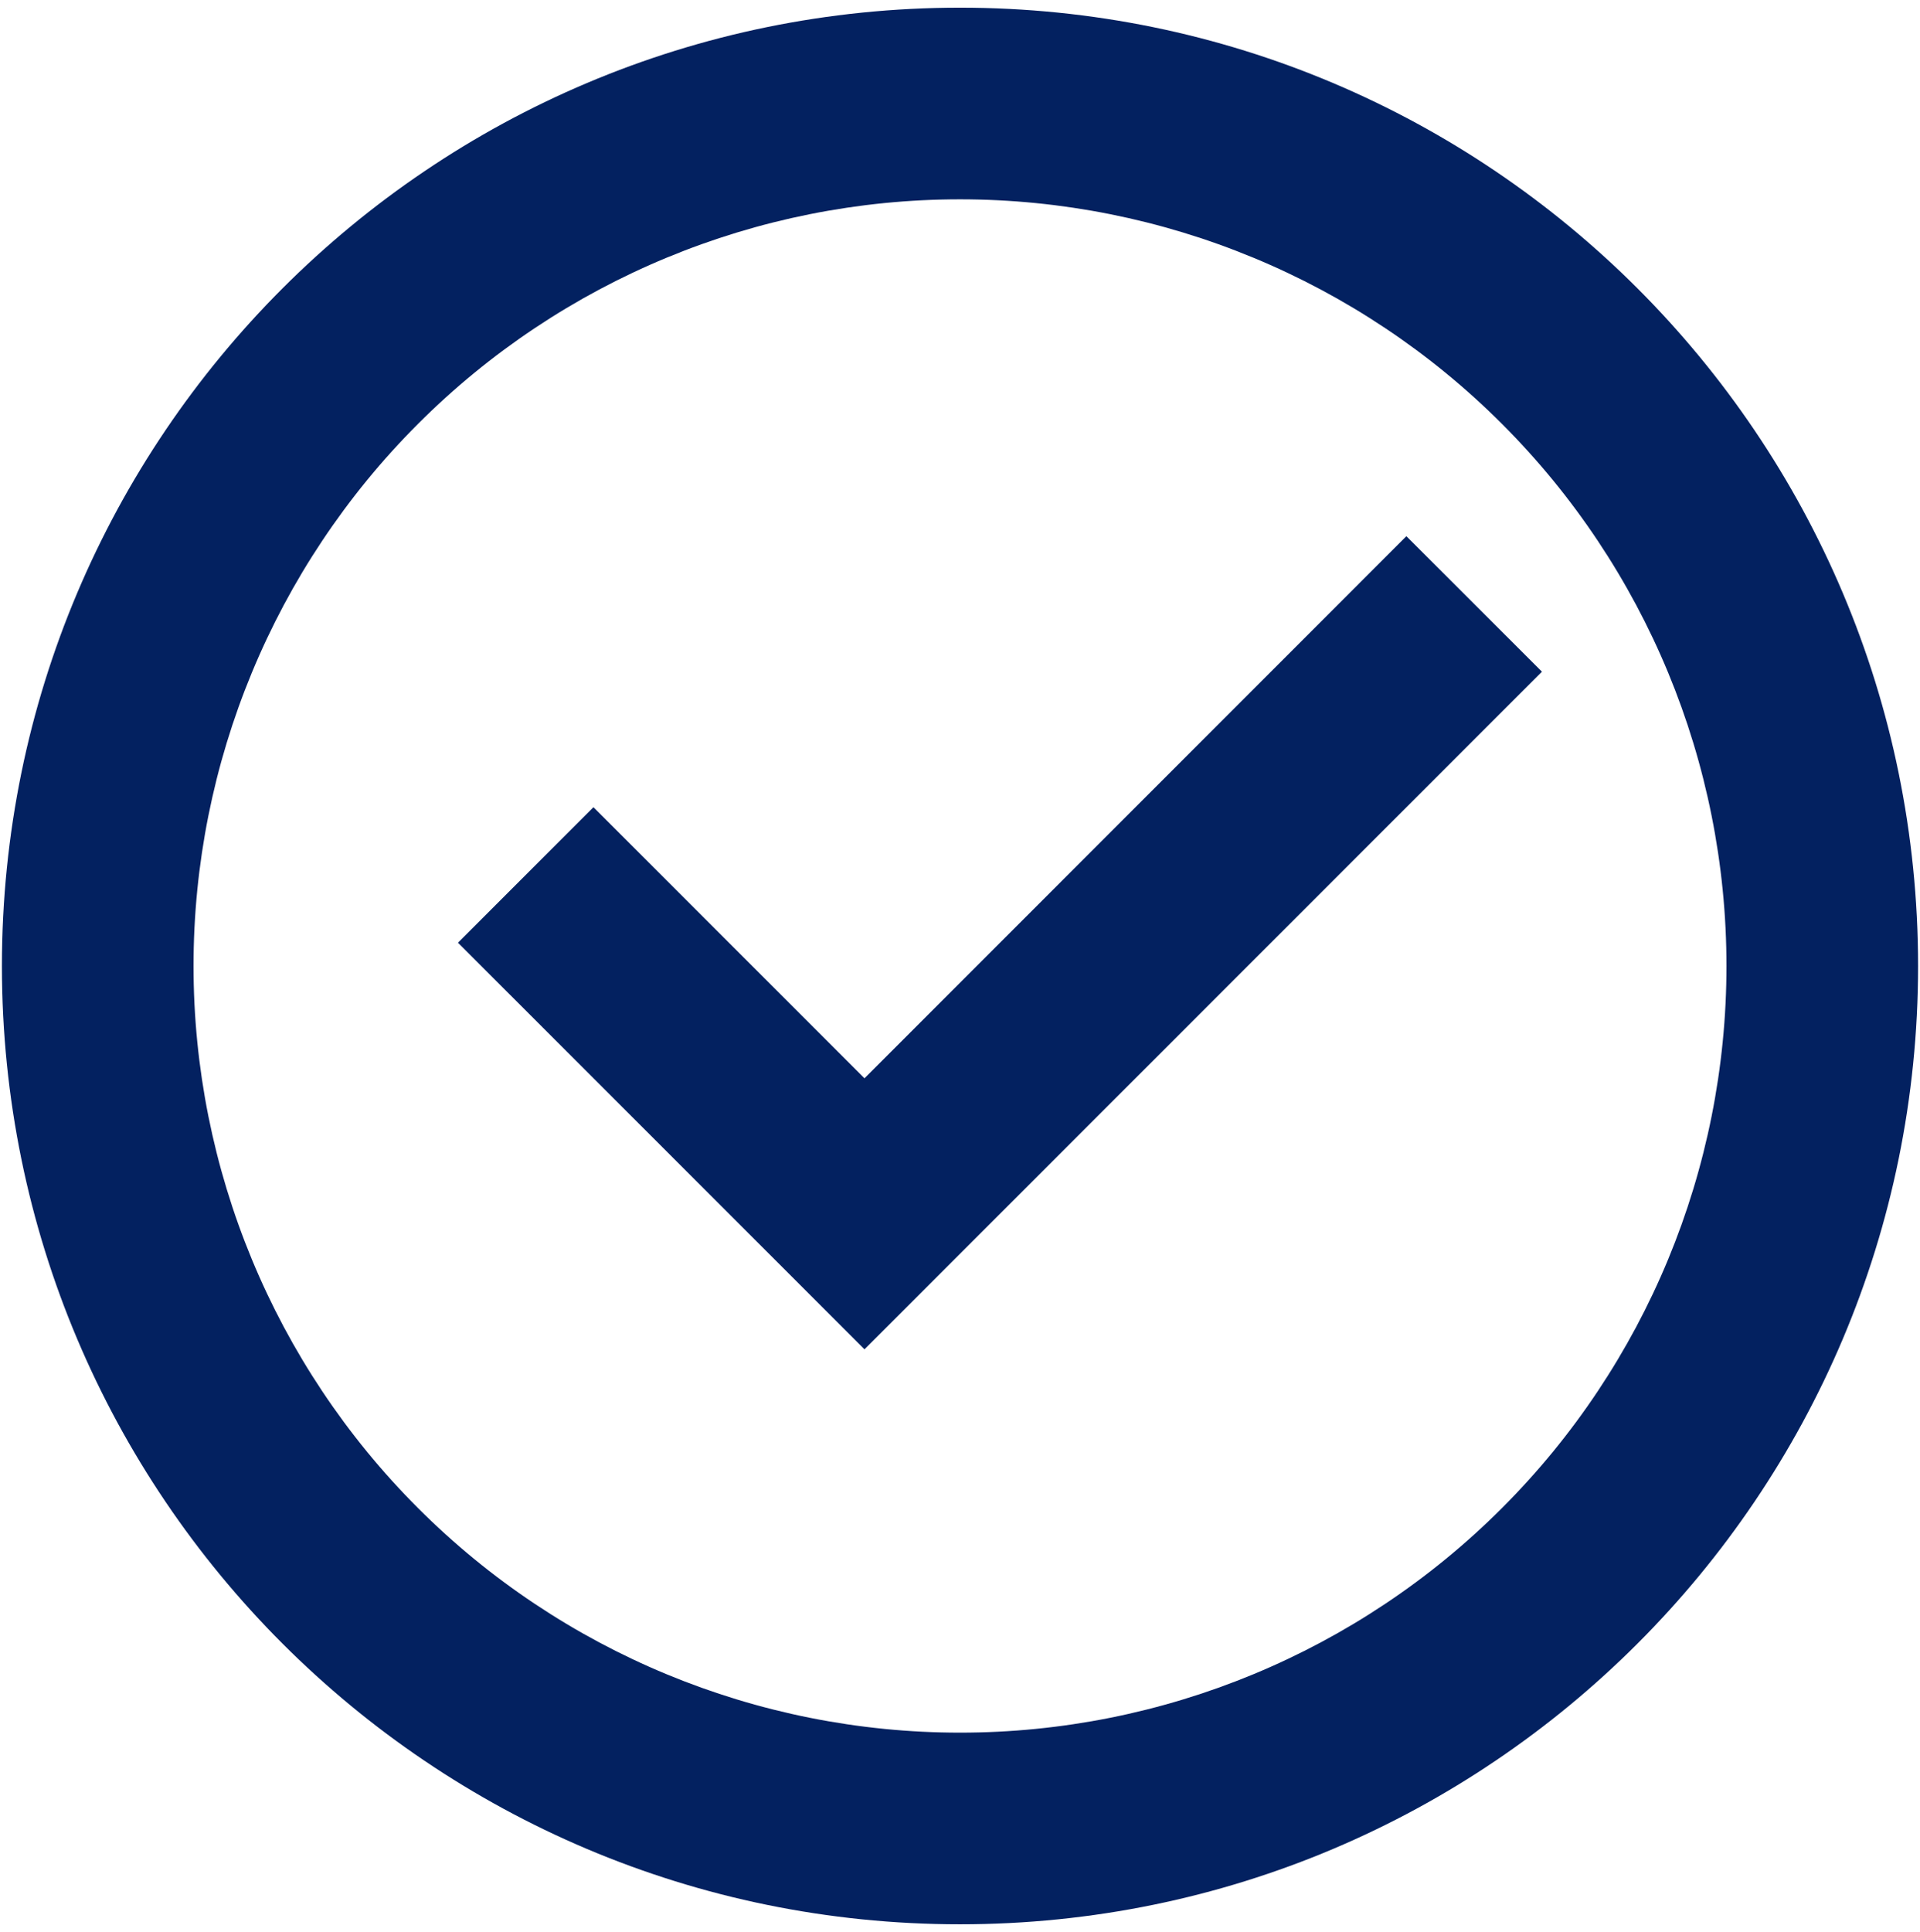 <svg width="167" height="168" viewBox="0 0 167 168" fill="none" xmlns="http://www.w3.org/2000/svg">
<path d="M83.5 167.333C37.475 167.333 0.167 130.025 0.167 84C0.167 37.975 37.475 0.667 83.5 0.667C129.525 0.667 166.833 37.975 166.833 84C166.833 130.025 129.525 167.333 83.5 167.333ZM83.5 150.667C101.181 150.667 118.138 143.643 130.64 131.14C143.143 118.638 150.167 101.681 150.167 84C150.167 66.319 143.143 49.362 130.64 36.859C118.138 24.357 101.181 17.333 83.5 17.333C65.819 17.333 48.862 24.357 36.359 36.859C23.857 49.362 16.833 66.319 16.833 84C16.833 101.681 23.857 118.638 36.359 131.14C48.862 143.643 65.819 150.667 83.5 150.667ZM75.192 117.333L39.833 81.975L51.617 70.192L75.192 93.766L122.325 46.625L134.117 58.408L75.192 117.333Z" fill="#032160"/>
</svg>
